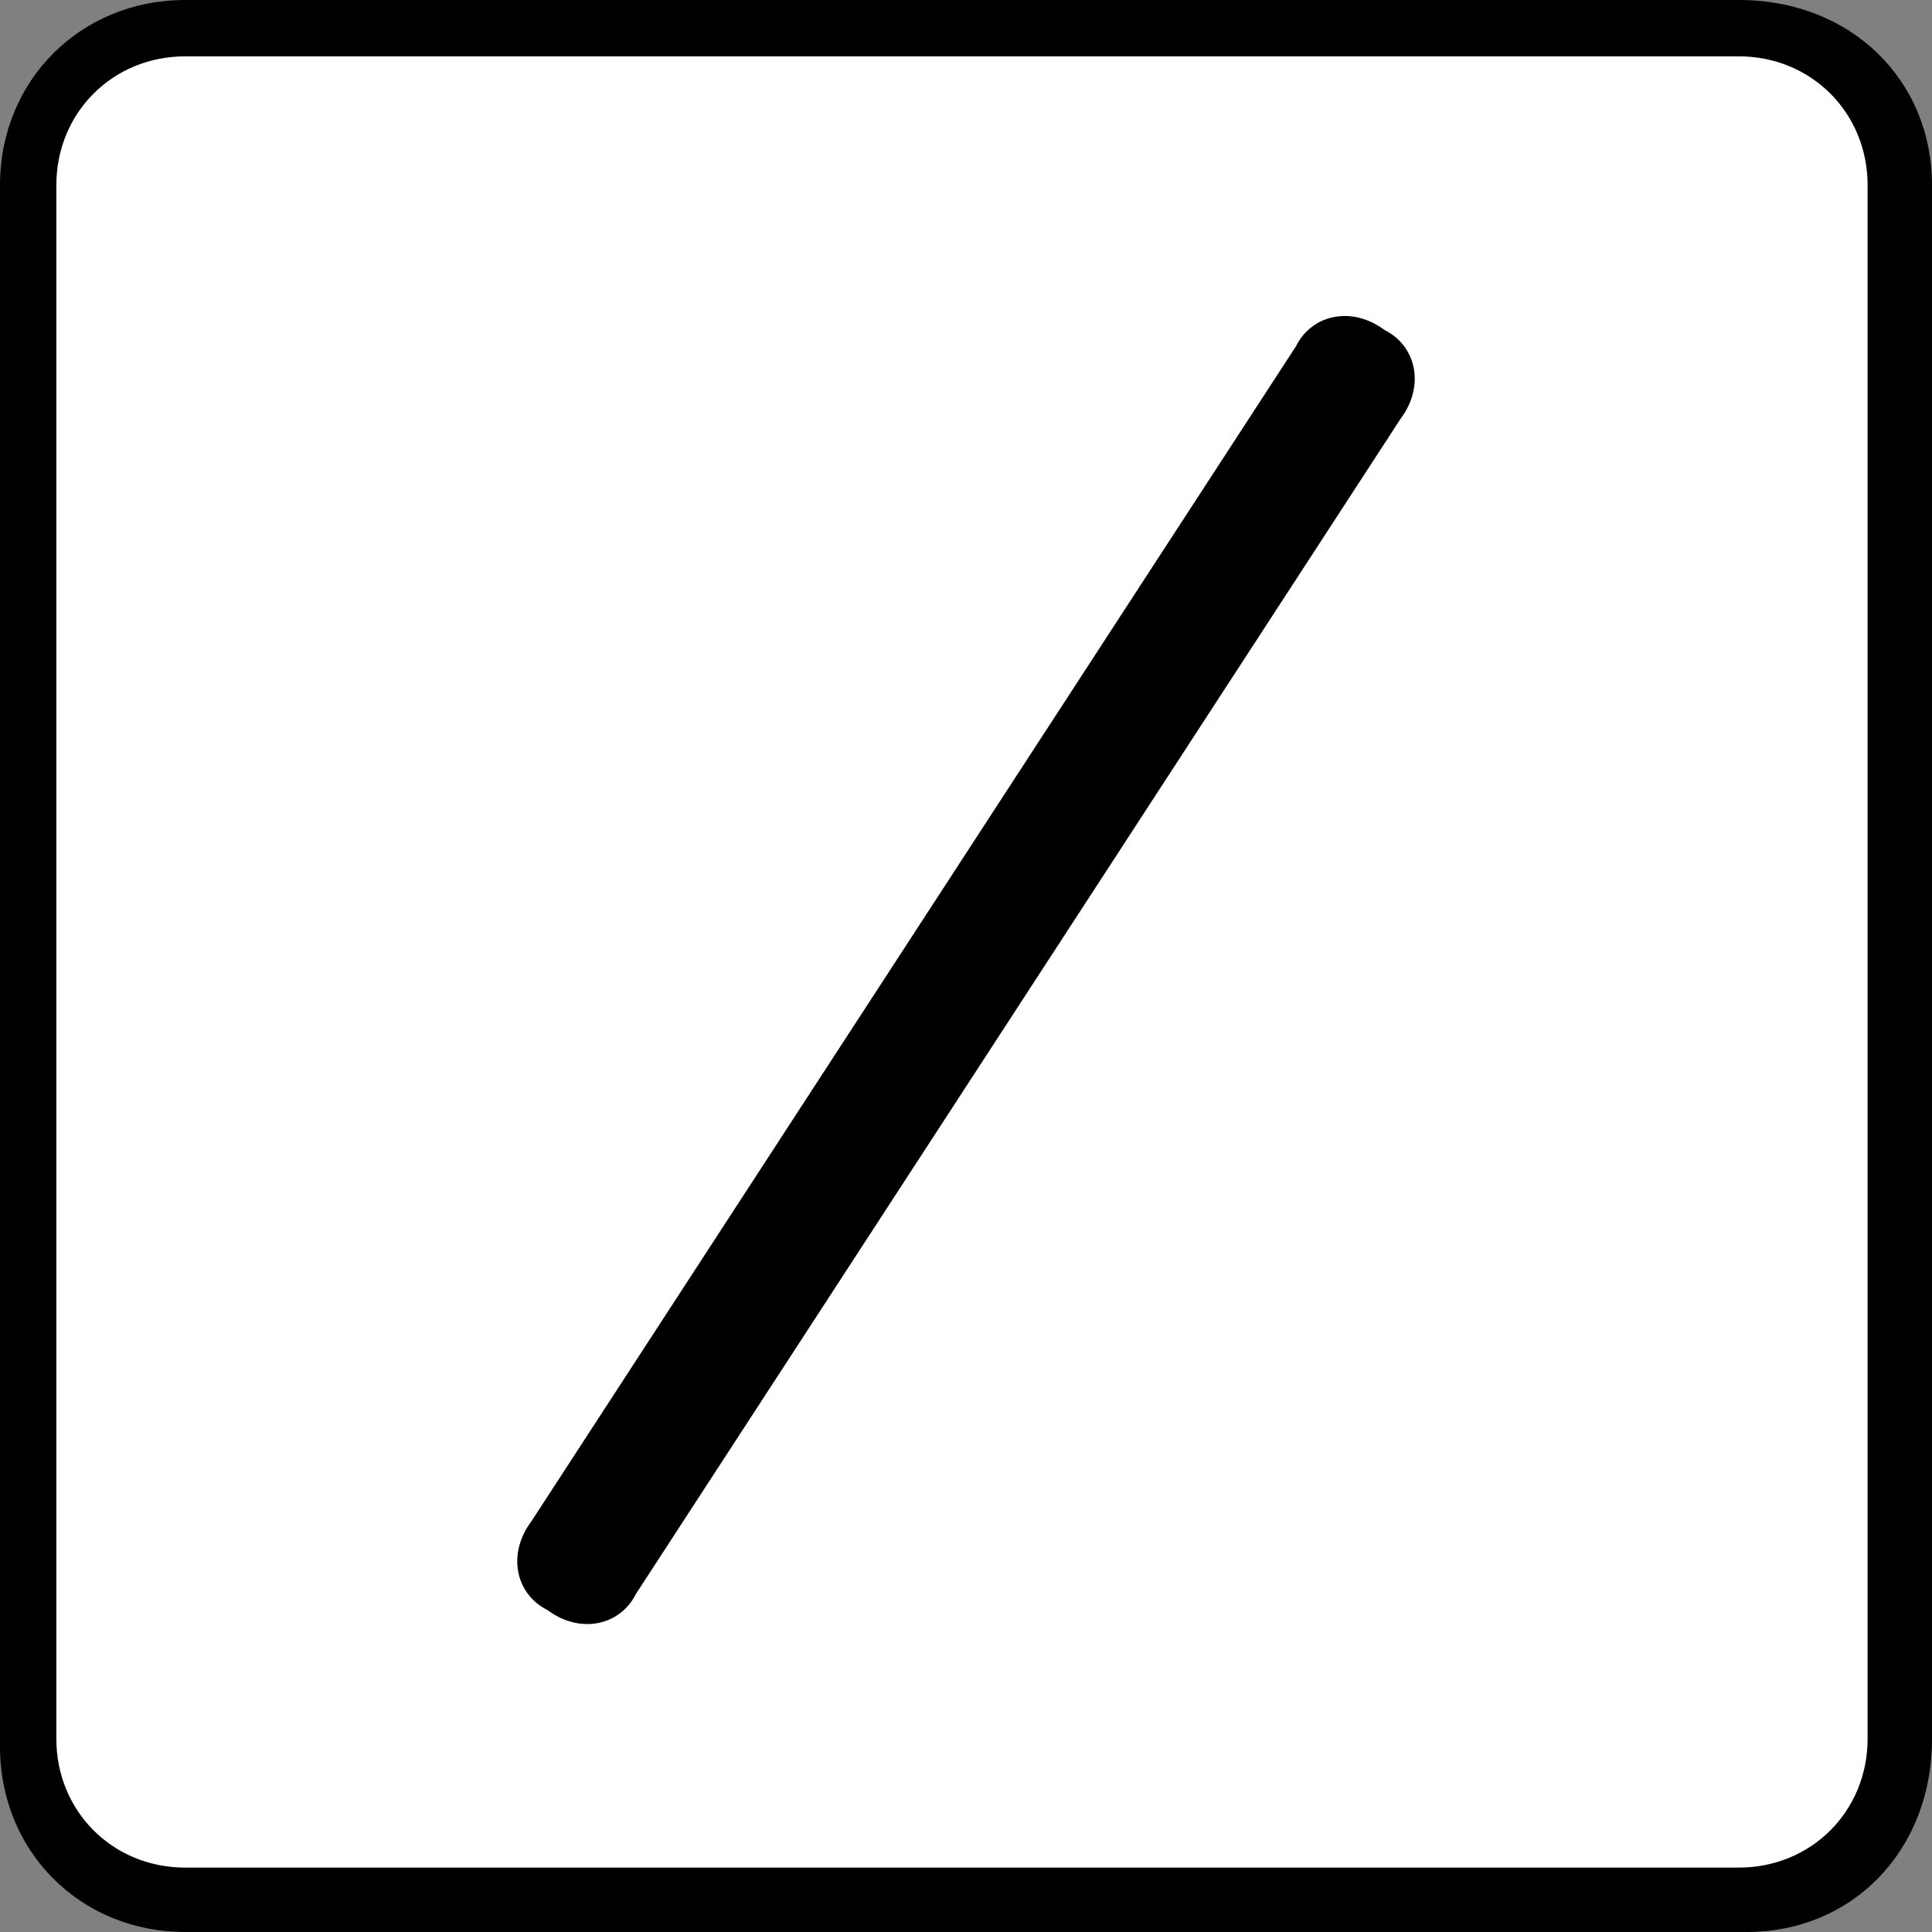 <?xml version="1.0" encoding="utf-8"?>
<!-- Generator: Adobe Illustrator 18.0.0, SVG Export Plug-In . SVG Version: 6.00 Build 0)  -->
<!DOCTYPE svg PUBLIC "-//W3C//DTD SVG 1.1//EN" "http://www.w3.org/Graphics/SVG/1.1/DTD/svg11.dtd">
<svg version="1.1" id="Layer_1" xmlns="http://www.w3.org/2000/svg" xmlns:xlink="http://www.w3.org/1999/xlink" x="0px" y="0px"
	 viewBox="0 0 24 24" enable-background="new 0 0 24 24" xml:space="preserve">
<rect x="0" y="0" width="24" height="24" fill="#808080" stroke="none"/>
<g>
	<path fill="#FFFFFF" d="M21.7,23.7H2.3c-1.1,0-2-0.9-2-2V2.3c0-1.1,0.9-2,2-2h19.3c1.1,0,2,0.9,2,2v19.3
		C23.7,22.8,22.8,23.7,21.7,23.7z"/>
	<path d="M21.7,24H2.3C1,24,0,23,0,21.7V2.3C0,1,1,0,2.3,0h19.3C23,0,24,1,24,2.3v19.3C24,23,23,24,21.7,24z M2.3,0.7
		c-0.9,0-1.6,0.7-1.6,1.6v19.3c0,0.9,0.7,1.6,1.6,1.6h19.3c0.9,0,1.6-0.7,1.6-1.6V2.3c0-0.9-0.7-1.6-1.6-1.6H2.3z"/>
</g>
<path d="M6.8,20L6.8,20c-0.4-0.2-0.5-0.7-0.2-1.1l9.5-14.6c0.2-0.4,0.7-0.5,1.1-0.2l0,0c0.4,0.2,0.5,0.7,0.2,1.1L7.9,19.8
	C7.7,20.2,7.2,20.3,6.8,20z"/>
</svg>
